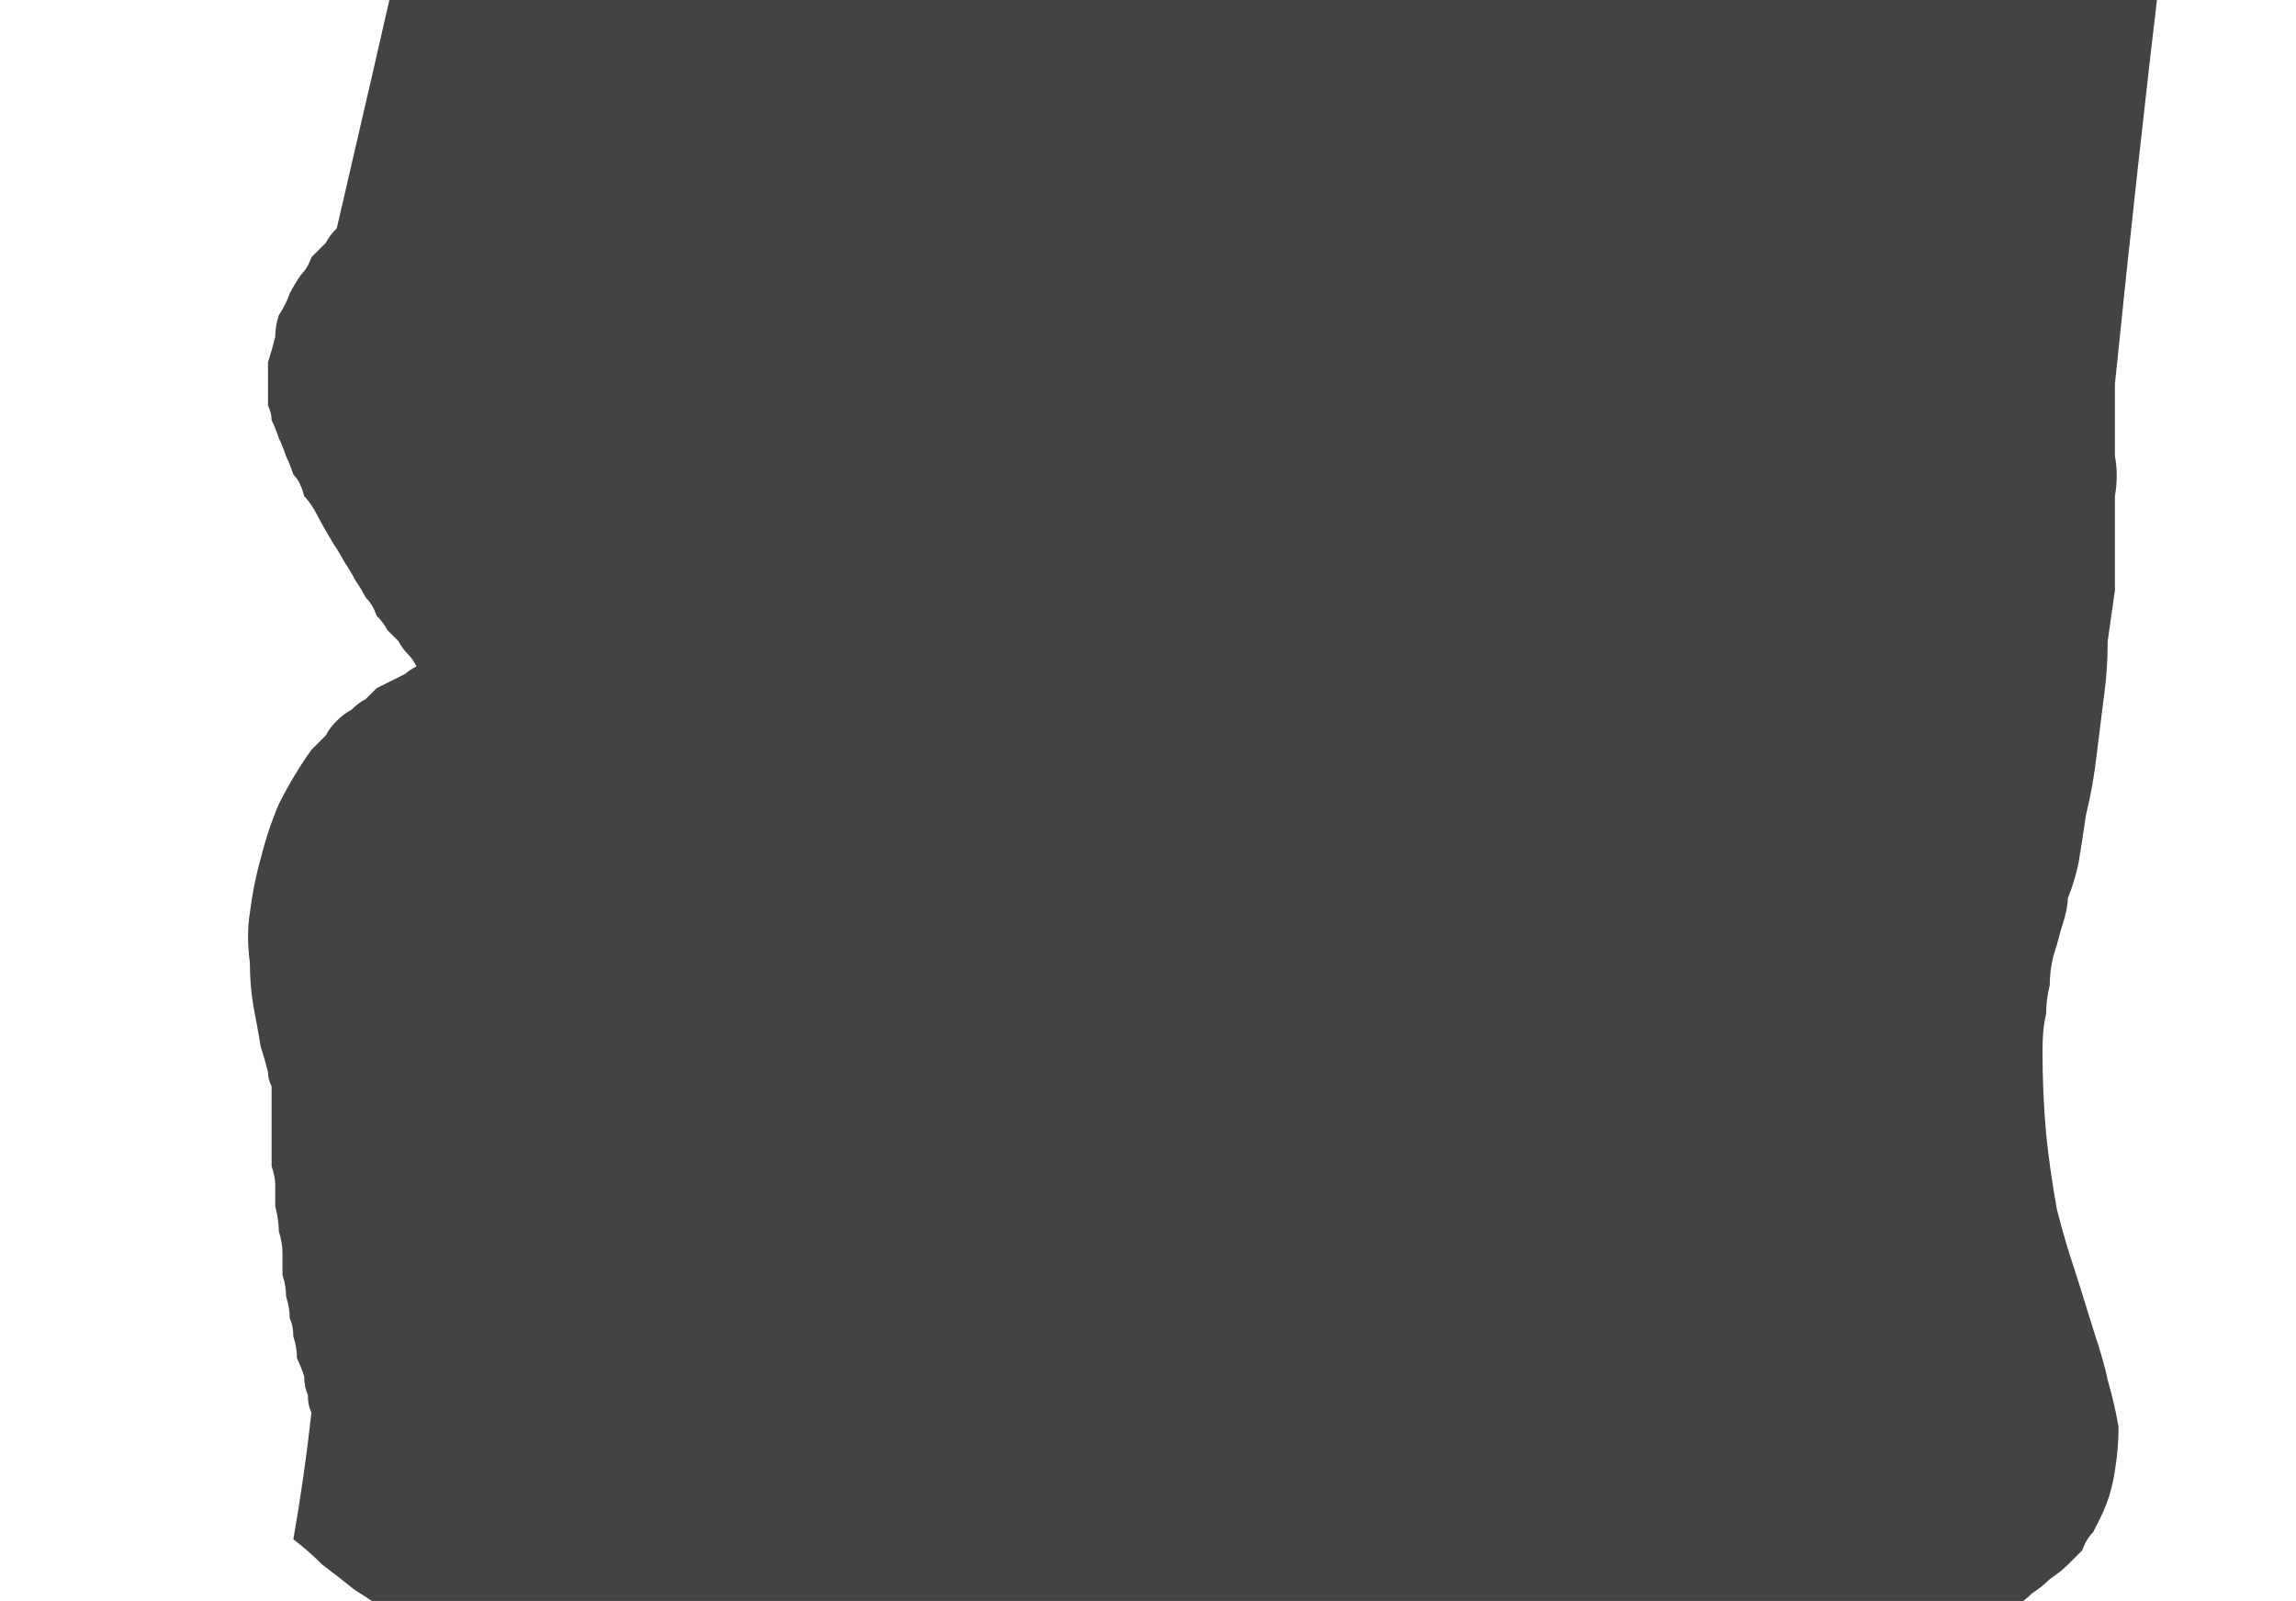 <?xml version="1.0" encoding="UTF-8" standalone="no"?>
<svg xmlns:xlink="http://www.w3.org/1999/xlink" height="22.1px" width="31.7px" xmlns="http://www.w3.org/2000/svg">
  <g transform="matrix(1.0, 0.0, 0.0, 1.0, 15.85, 11.05)">
    <path d="M8.55 12.9 Q8.4 13.0 8.2 13.1 8.0 13.2 7.8 13.3 7.6 13.4 7.4 13.5 7.2 13.65 6.95 13.75 6.7 13.85 6.45 13.95 6.2 14.05 5.95 14.1 5.65 14.2 5.4 14.3 5.1 14.4 4.8 14.45 4.35 14.55 3.85 14.65 3.4 14.7 2.95 14.75 2.5 14.8 2.1 14.8 1.7 14.8 1.3 14.8 0.95 14.8 0.55 14.75 0.25 14.75 -0.1 14.7 -0.4 14.65 -0.7 14.6 -0.95 14.55 -1.2 14.5 -1.5 14.5 -1.8 14.45 -2.1 14.45 -2.4 14.4 -2.75 14.35 -3.1 14.3 -3.5 14.25 -3.85 14.15 -4.3 14.05 -4.65 13.95 -5.1 13.85 -5.5 13.7 -5.95 13.6 -6.4 13.4 -6.85 13.25 -7.3 13.05 -7.65 12.9 -8.05 12.7 -8.4 12.55 -8.7 12.35 -9.05 12.2 -9.35 12.0 -9.65 11.8 -9.95 11.6 -10.2 11.45 -10.45 11.25 -10.7 11.05 -10.95 10.9 -11.2 10.7 -11.4 10.55 -11.6 10.35 -11.8 10.2 -11.65 9.35 -11.55 8.45 -11.6 8.35 -11.6 8.2 -11.65 8.1 -11.65 7.95 -11.7 7.8 -11.75 7.7 -11.75 7.55 -11.8 7.4 -11.8 7.25 -11.85 7.15 -11.85 7.0 -11.9 6.85 -11.9 6.7 -11.95 6.55 -11.95 6.4 -11.95 6.25 -11.95 6.1 -12.0 5.95 -12.0 5.8 -12.05 5.6 -12.05 5.45 -12.05 5.3 -12.05 5.2 -12.1 5.05 -12.1 4.9 -12.1 4.75 -12.1 4.6 -12.1 4.45 -12.1 4.35 -12.1 4.2 -12.1 4.1 -12.1 3.95 -12.15 3.85 -12.15 3.75 -12.2 3.55 -12.25 3.4 -12.3 3.1 -12.35 2.85 -12.4 2.55 -12.4 2.25 -12.45 1.85 -12.4 1.55 -12.35 1.15 -12.25 0.8 -12.15 0.4 -12.0 0.05 -11.8 -0.35 -11.55 -0.7 -11.45 -0.8 -11.35 -0.9 -11.3 -1.0 -11.2 -1.1 -11.1 -1.2 -11.0 -1.25 -10.9 -1.35 -10.8 -1.4 -10.7 -1.5 -10.65 -1.55 -10.55 -1.6 -10.45 -1.65 -10.35 -1.7 -10.25 -1.75 -10.2 -1.8 -10.1 -1.85 -10.15 -1.95 -10.2 -2.0 -10.3 -2.1 -10.35 -2.2 -10.4 -2.25 -10.5 -2.35 -10.55 -2.45 -10.65 -2.55 -10.7 -2.7 -10.8 -2.8 -10.85 -2.9 -10.95 -3.05 -11.0 -3.15 -11.1 -3.3 -11.15 -3.4 -11.25 -3.55 -11.4 -3.8 -11.45 -3.9 -11.55 -4.1 -11.65 -4.2 -11.7 -4.4 -11.8 -4.5 -11.85 -4.65 -11.9 -4.75 -11.95 -4.9 -12.0 -5.0 -12.05 -5.15 -12.1 -5.25 -12.1 -5.35 -12.15 -5.45 -12.15 -5.6 -12.15 -5.7 -12.15 -5.85 -12.15 -6.05 -12.1 -6.2 -12.05 -6.4 -12.05 -6.55 -12.0 -6.7 -11.9 -6.85 -11.85 -7.0 -11.8 -7.1 -11.7 -7.25 -11.6 -7.35 -11.55 -7.5 -11.45 -7.6 -11.35 -7.7 -11.3 -7.8 -11.2 -7.9 -10.7 -10.05 -10.2 -12.25 -9.5 -12.3 -8.8 -12.35 -8.05 -12.35 -7.35 -12.4 -6.6 -12.4 -5.85 -12.45 -5.1 -12.45 -4.35 -12.45 -3.6 -12.5 -2.8 -12.5 -2.05 -12.5 -1.25 -12.5 -0.45 -12.5 0.35 -12.5 1.15 -12.45 1.95 -12.45 2.75 -12.45 3.55 -12.4 4.35 -12.35 5.15 -12.35 5.9 -12.3 6.7 -12.25 7.45 -12.2 8.2 -12.15 8.95 -12.1 9.7 -12.05 10.4 -12.0 11.15 -11.95 11.9 -11.85 12.6 -11.8 13.3 -11.75 14.0 -11.65 13.65 -8.7 13.35 -5.75 13.35 -5.5 13.35 -5.3 13.35 -5.05 13.35 -4.75 13.4 -4.5 13.35 -4.2 13.35 -3.9 13.35 -3.55 13.35 -3.25 13.35 -2.9 13.3 -2.55 13.25 -2.2 13.25 -1.8 13.2 -1.45 13.15 -1.05 13.1 -0.65 13.05 -0.2 12.95 0.2 12.9 0.55 12.85 0.85 12.8 1.1 12.7 1.35 12.7 1.5 12.6 1.8 12.55 2.0 12.5 2.15 12.45 2.35 12.45 2.55 12.4 2.75 12.4 2.95 12.35 3.15 12.35 3.45 12.35 4.05 12.4 4.6 12.45 5.1 12.55 5.65 12.65 6.05 12.8 6.5 12.85 6.65 13.05 7.3 13.2 7.75 13.25 8.0 13.35 8.35 13.4 8.65 13.4 8.95 13.35 9.25 13.3 9.6 13.15 9.9 13.1 10.0 13.05 10.1 12.95 10.2 12.9 10.35 12.8 10.45 12.7 10.55 12.6 10.65 12.45 10.75 12.35 10.85 12.2 10.95 12.05 11.1 11.85 11.2 11.7 11.3 11.5 11.35 11.3 11.45 11.05 11.55 9.8 12.25 8.55 12.9 L8.55 12.9" fill="#434343" fill-rule="evenodd" stroke="none"/>
  </g>
</svg>
